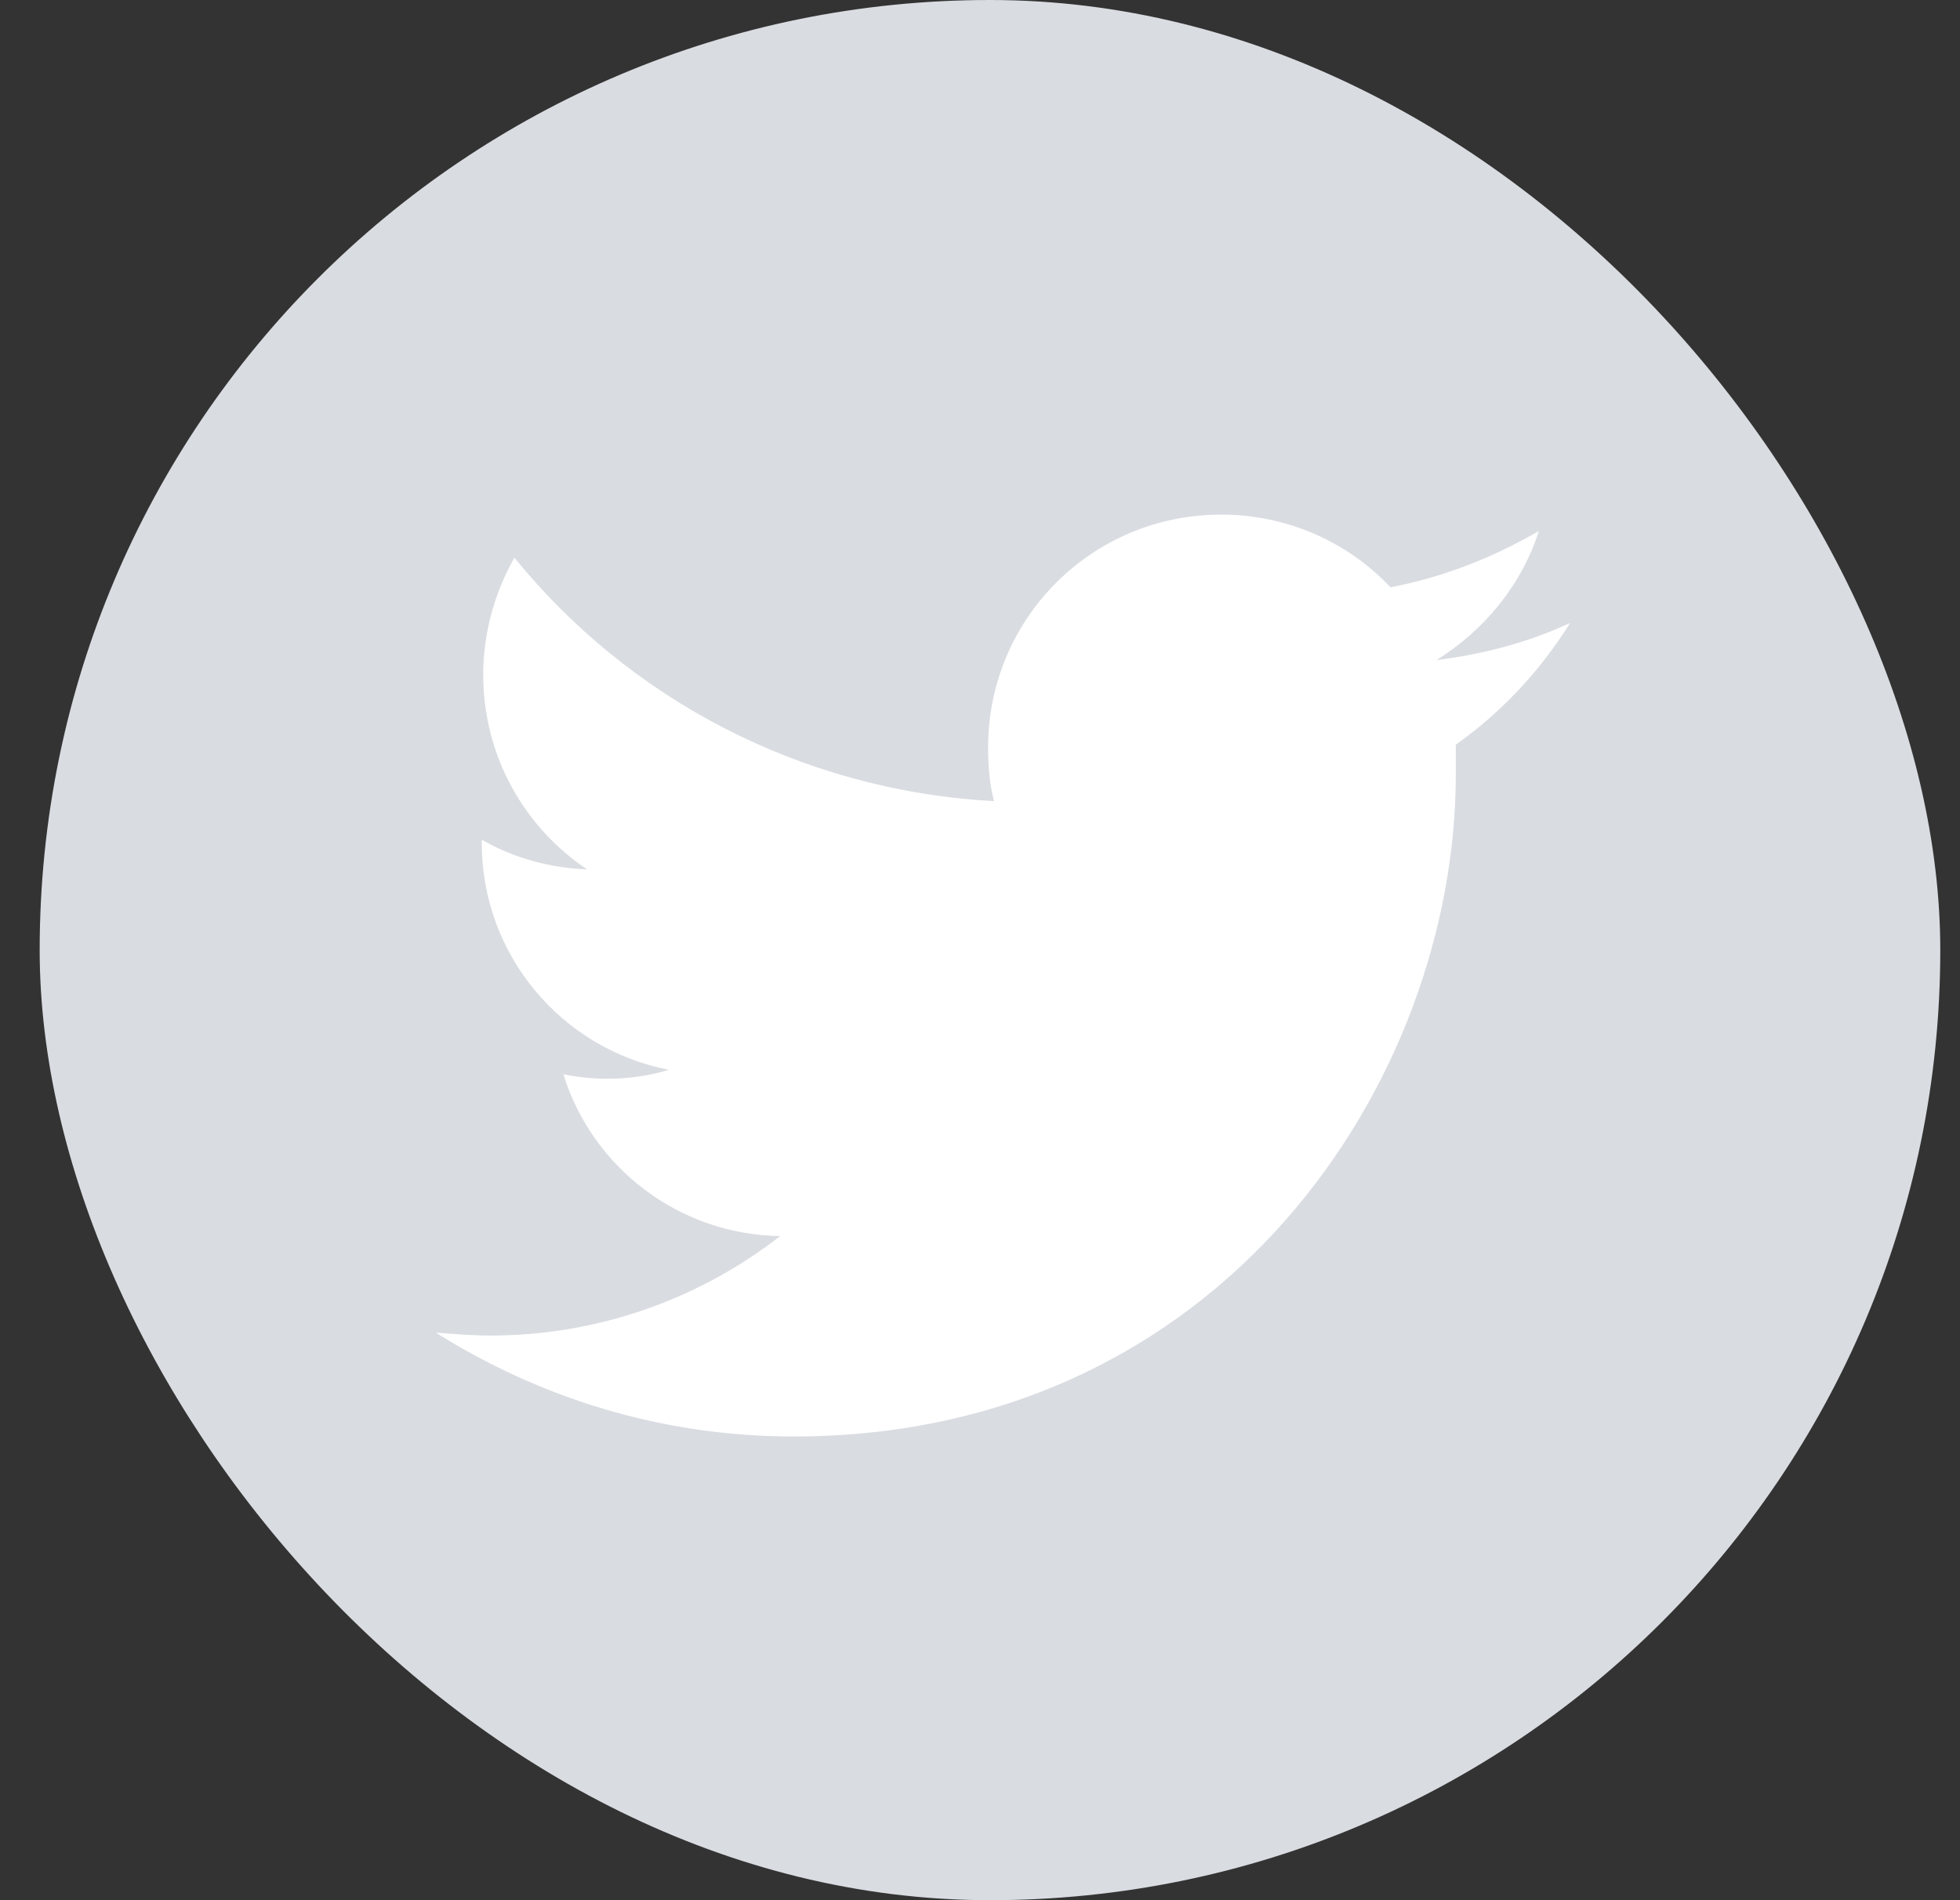 <svg width="33" height="32" viewBox="0 0 33 32" fill="none" xmlns="http://www.w3.org/2000/svg">
<rect x="0" y="0" width="33" height="32" fill="#333333" stroke="none"/>
<rect x="0.668" width="32" height="32" rx="16" fill="#D9DCE1"/>
<path d="M24.511 12.541C24.511 12.716 24.511 12.891 24.511 13.041C24.511 18.216 20.561 24.191 13.361 24.191C11.136 24.191 9.086 23.541 7.336 22.441C7.636 22.466 7.961 22.491 8.261 22.491C10.086 22.491 11.786 21.866 13.136 20.816C11.411 20.791 9.961 19.641 9.486 18.091C9.736 18.141 9.961 18.166 10.236 18.166C10.586 18.166 10.936 18.116 11.261 18.016C9.461 17.666 8.111 16.091 8.111 14.191C8.111 14.166 8.111 14.166 8.111 14.141C8.636 14.441 9.236 14.616 9.886 14.641C8.836 13.941 8.136 12.741 8.136 11.366C8.136 10.641 8.336 9.966 8.661 9.391C10.586 11.766 13.486 13.316 16.736 13.491C16.661 13.216 16.636 12.891 16.636 12.591C16.636 10.416 18.386 8.666 20.561 8.666C21.686 8.666 22.711 9.141 23.411 9.891C24.311 9.716 25.136 9.391 25.911 8.941C25.611 9.866 24.986 10.616 24.186 11.116C24.986 11.016 25.736 10.816 26.436 10.491C25.936 11.291 25.286 11.991 24.511 12.541Z" fill="white"/>
</svg>
